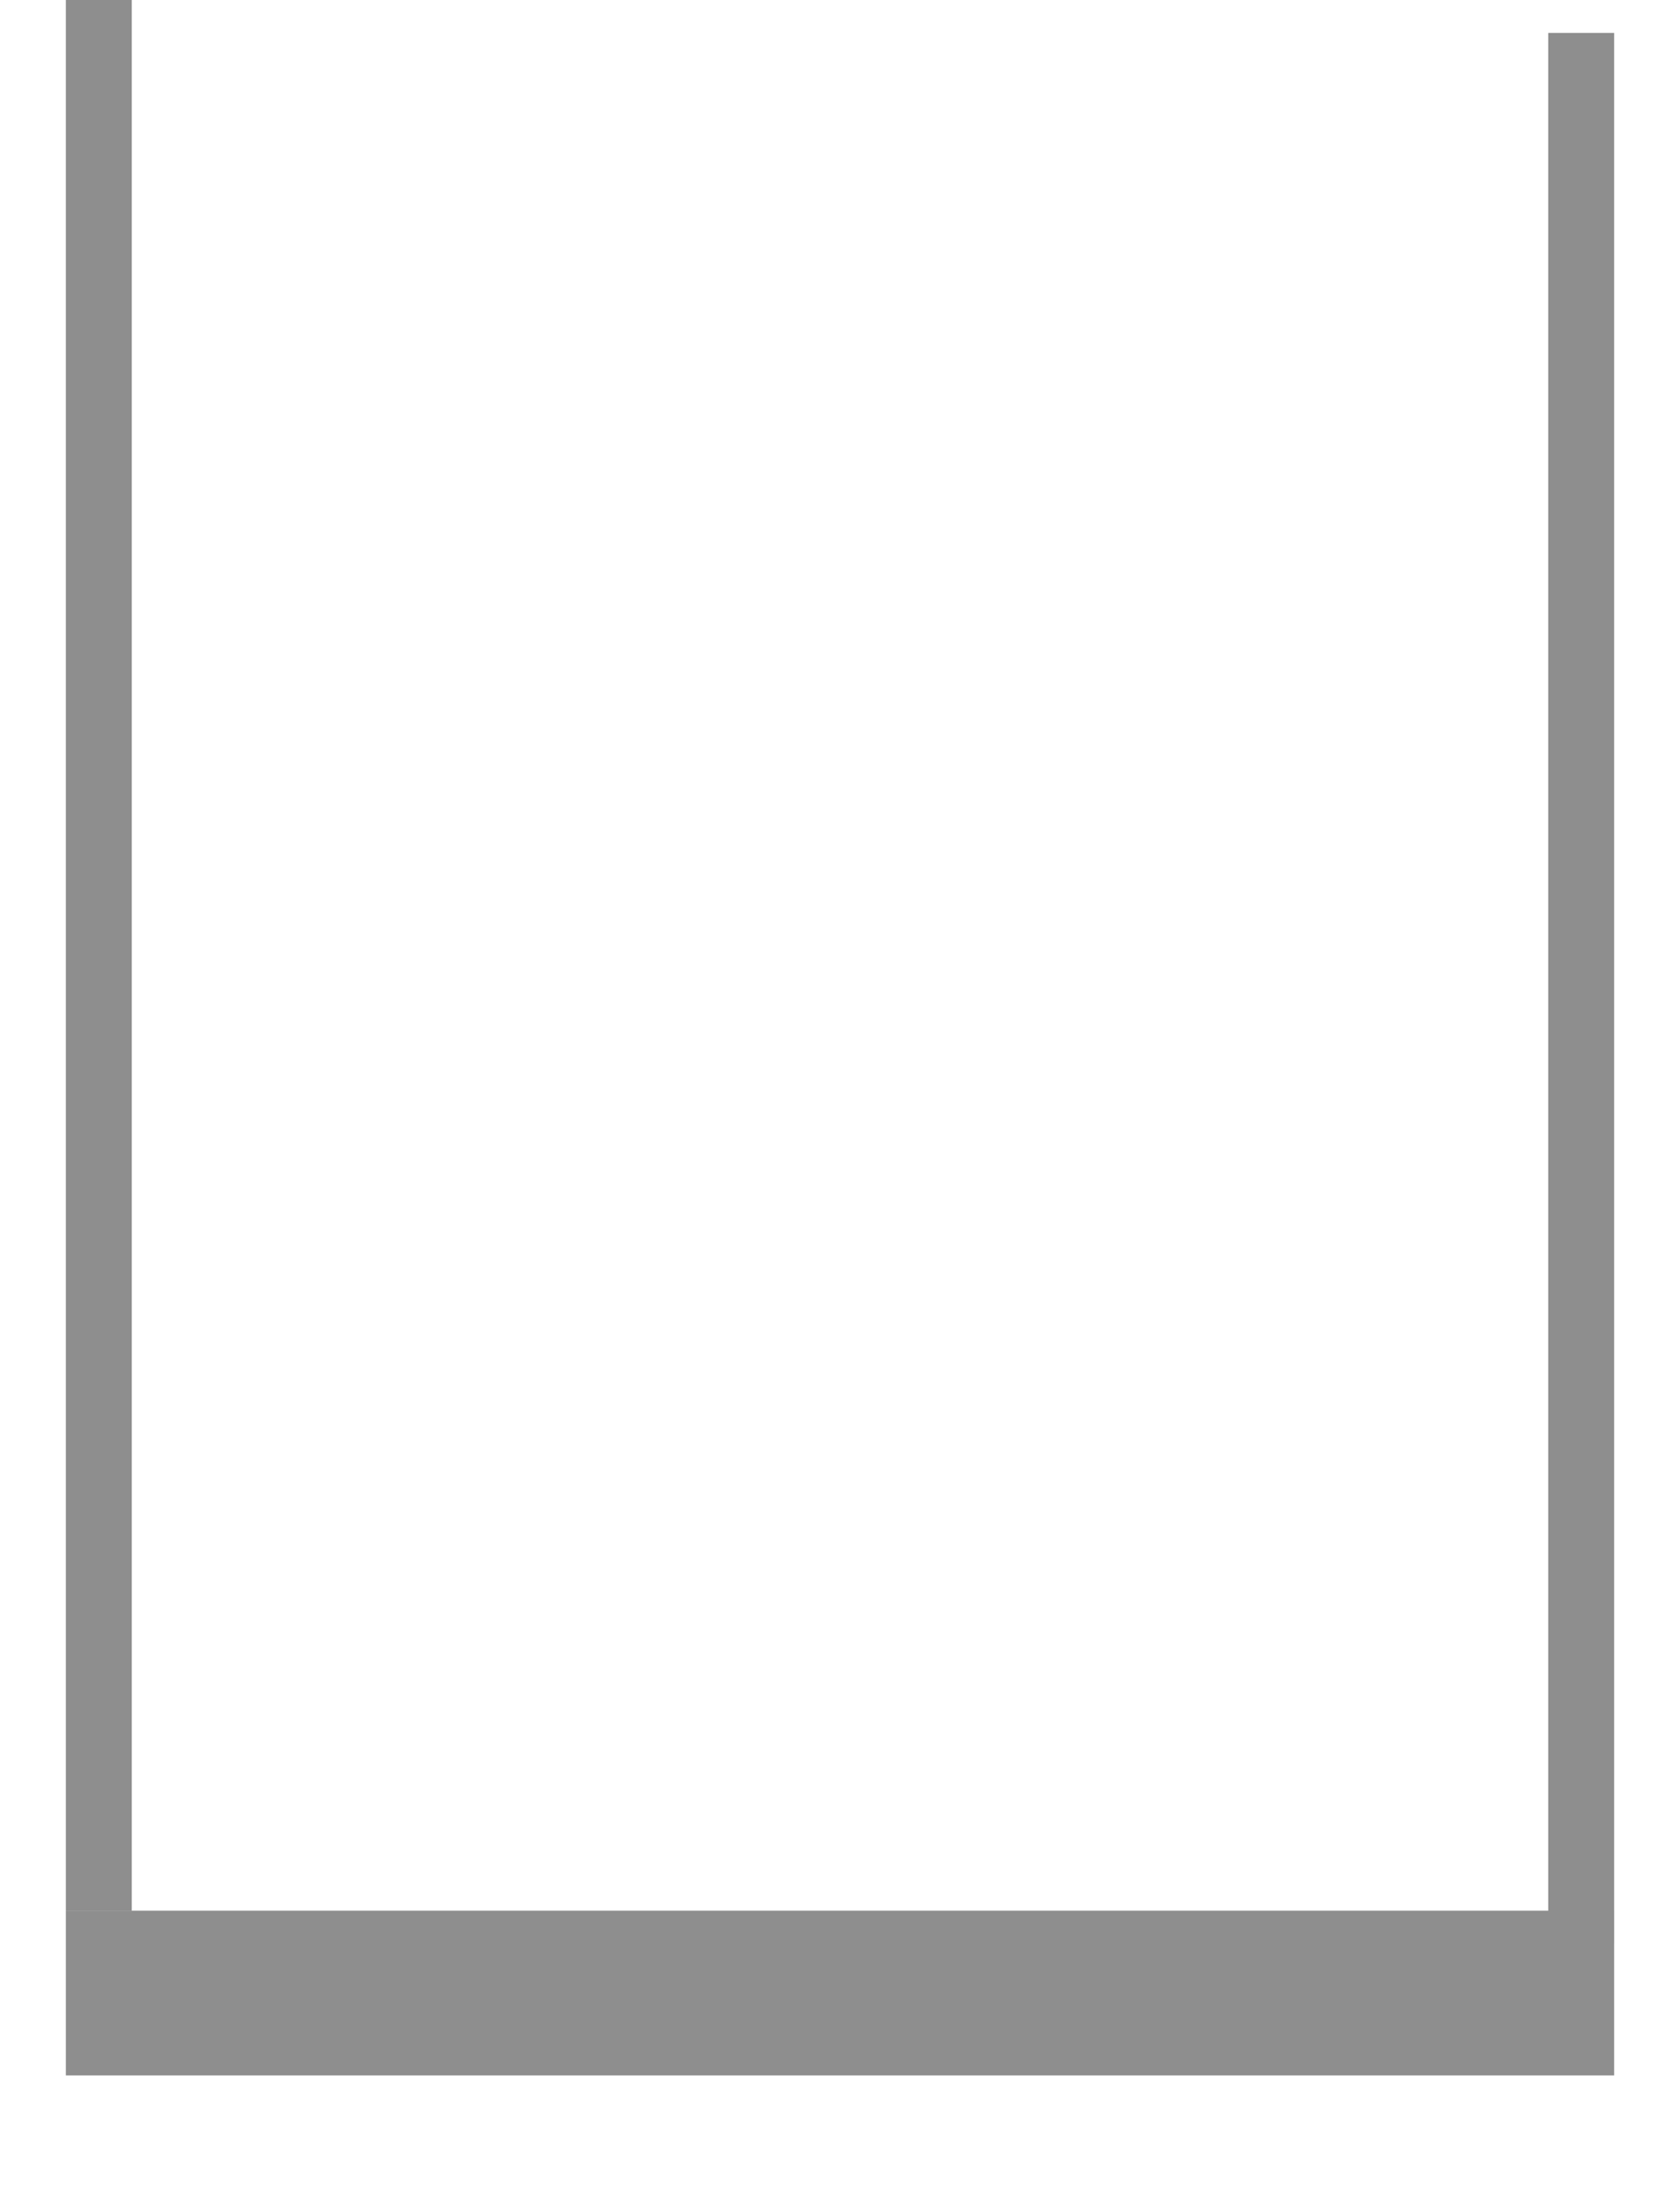 <svg width="102" height="134" viewBox="0 0 102 134" fill="none" xmlns="http://www.w3.org/2000/svg">
<rect x="4" y="116" width="94" height="10" fill="#8E8E8E"/>
<rect x="4" width="4" height="116" fill="#8E8E8E"/>
<rect x="94" y="2" width="4" height="116" fill="#8E8E8E"/>
</svg>
